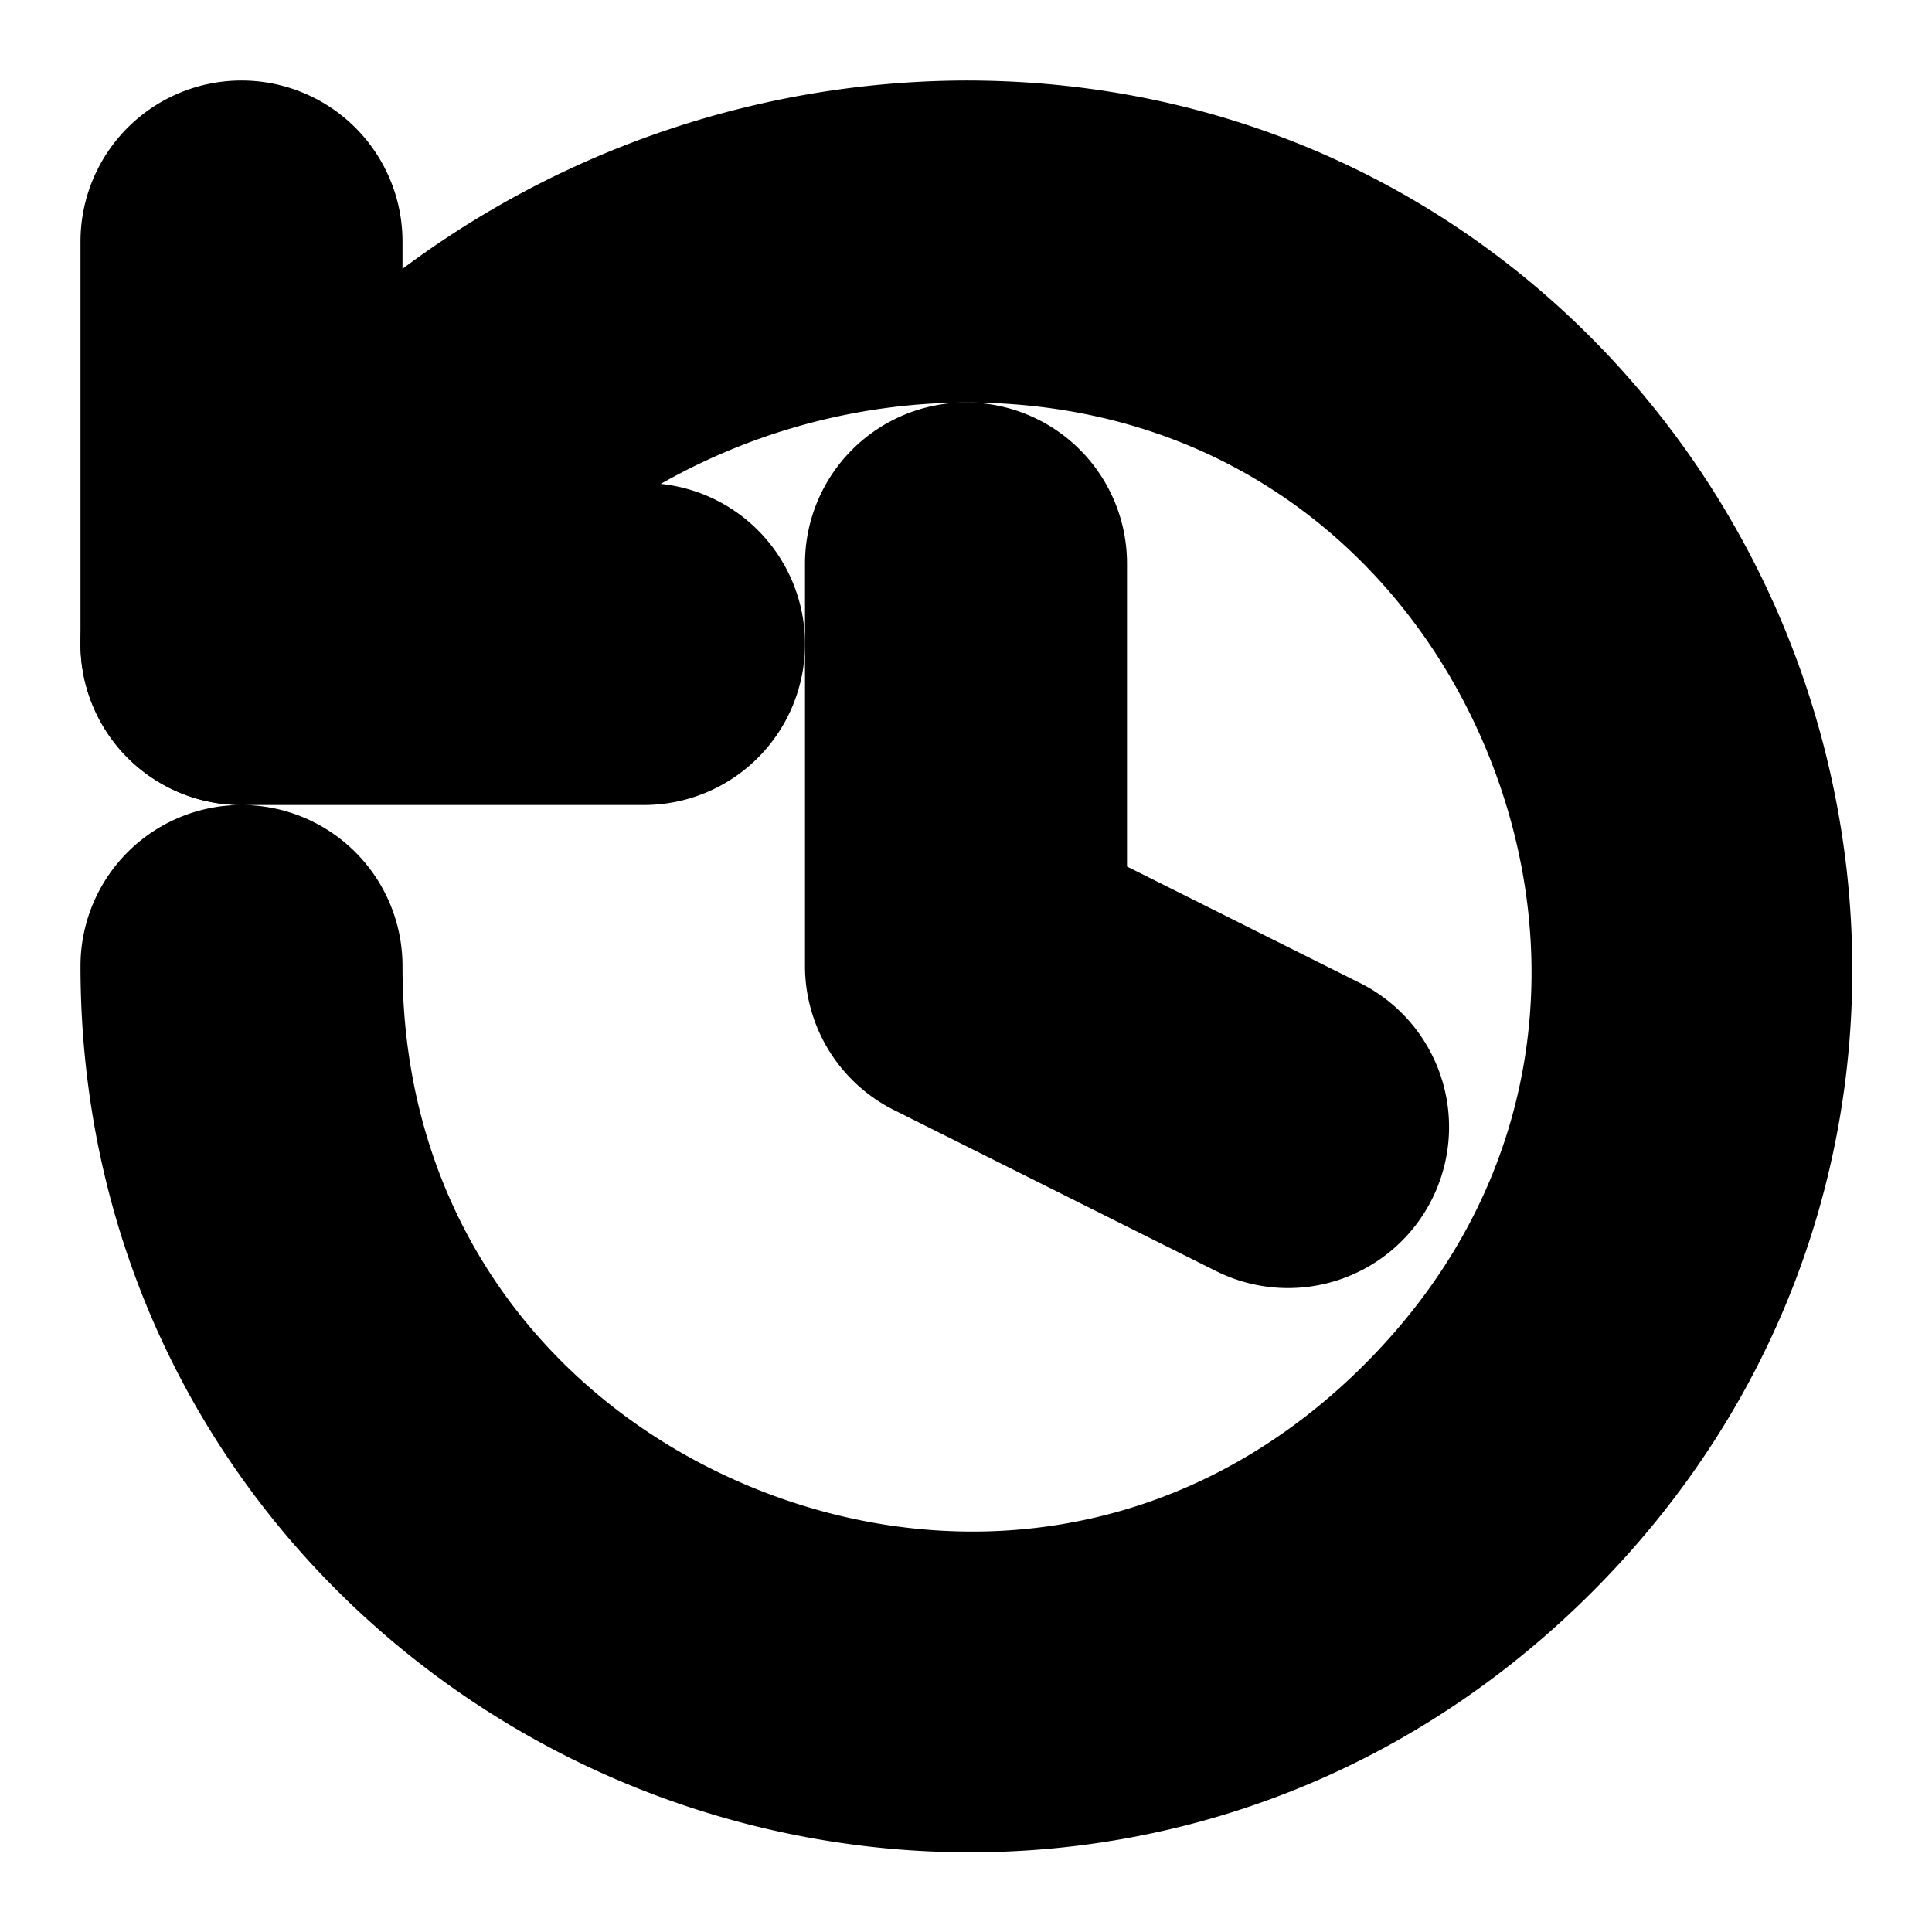 <?xml version="1.0" encoding="UTF-8" standalone="no"?>
<svg
   width="24"
   height="24"
   viewBox="0 0 24 24"
   fill="none"
   stroke="currentColor"
   stroke-width="2"
   stroke-linecap="round"
   stroke-linejoin="round"
   version="1.1"
   id="svg8"
   xmlns="http://www.w3.org/2000/svg"
   xmlns:svg="http://www.w3.org/2000/svg">
  <defs
     id="defs12" />
  <path
     style="color:#000000;fill:#000000;-inkscape-stroke:none"
     d="M 11.996,2 C 9.222,2.01 6.559,3.094 4.564,5.021 a 1,1 0 0 0 -0.012,0.012 L 2.293,7.293 a 1,1 0 0 0 0,1.414 1,1 0 0 0 1.414,0 L 5.955,6.459 C 7.578,4.89 9.743,4.009 12,4 c 3.606,0 6.233,2.142 7.391,4.938 1.158,2.796 0.815,6.169 -1.734,8.719 -2.55,2.55 -5.923,2.892 -8.719,1.734 C 6.142,18.233 4,15.606 4,12 A 1,1 0 0 0 3,11 1,1 0 0 0 2,12 c 0,4.412 2.705,7.802 6.174,9.238 3.469,1.437 7.777,0.952 10.896,-2.168 3.12,-3.12 3.605,-7.428 2.168,-10.896 C 19.802,4.705 16.412,2 12,2 a 1,1 0 0 0 -0.004,0 z"
     id="path2" />
  <path
     style="color:#000000;fill:#000000;-inkscape-stroke:none"
     d="M 3,2 A 1,1 0 0 0 2,3 V 8 A 1,1 0 0 0 3,9 H 8 A 1,1 0 0 0 9,8 1,1 0 0 0 8,7 H 4 V 3 A 1,1 0 0 0 3,2 Z"
     id="path4" />
  <path
     style="color:#000000;fill:#000000;-inkscape-stroke:none"
     d="m 12,6 a 1,1 0 0 0 -1,1 v 5 a 1,1 0 0 0 0.553,0.895 l 4,2 a 1,1 0 0 0 1.342,-0.447 1,1 0 0 0 -0.447,-1.342 L 13,11.383 V 7 A 1,1 0 0 0 12,6 Z"
     id="path6" />
</svg>
